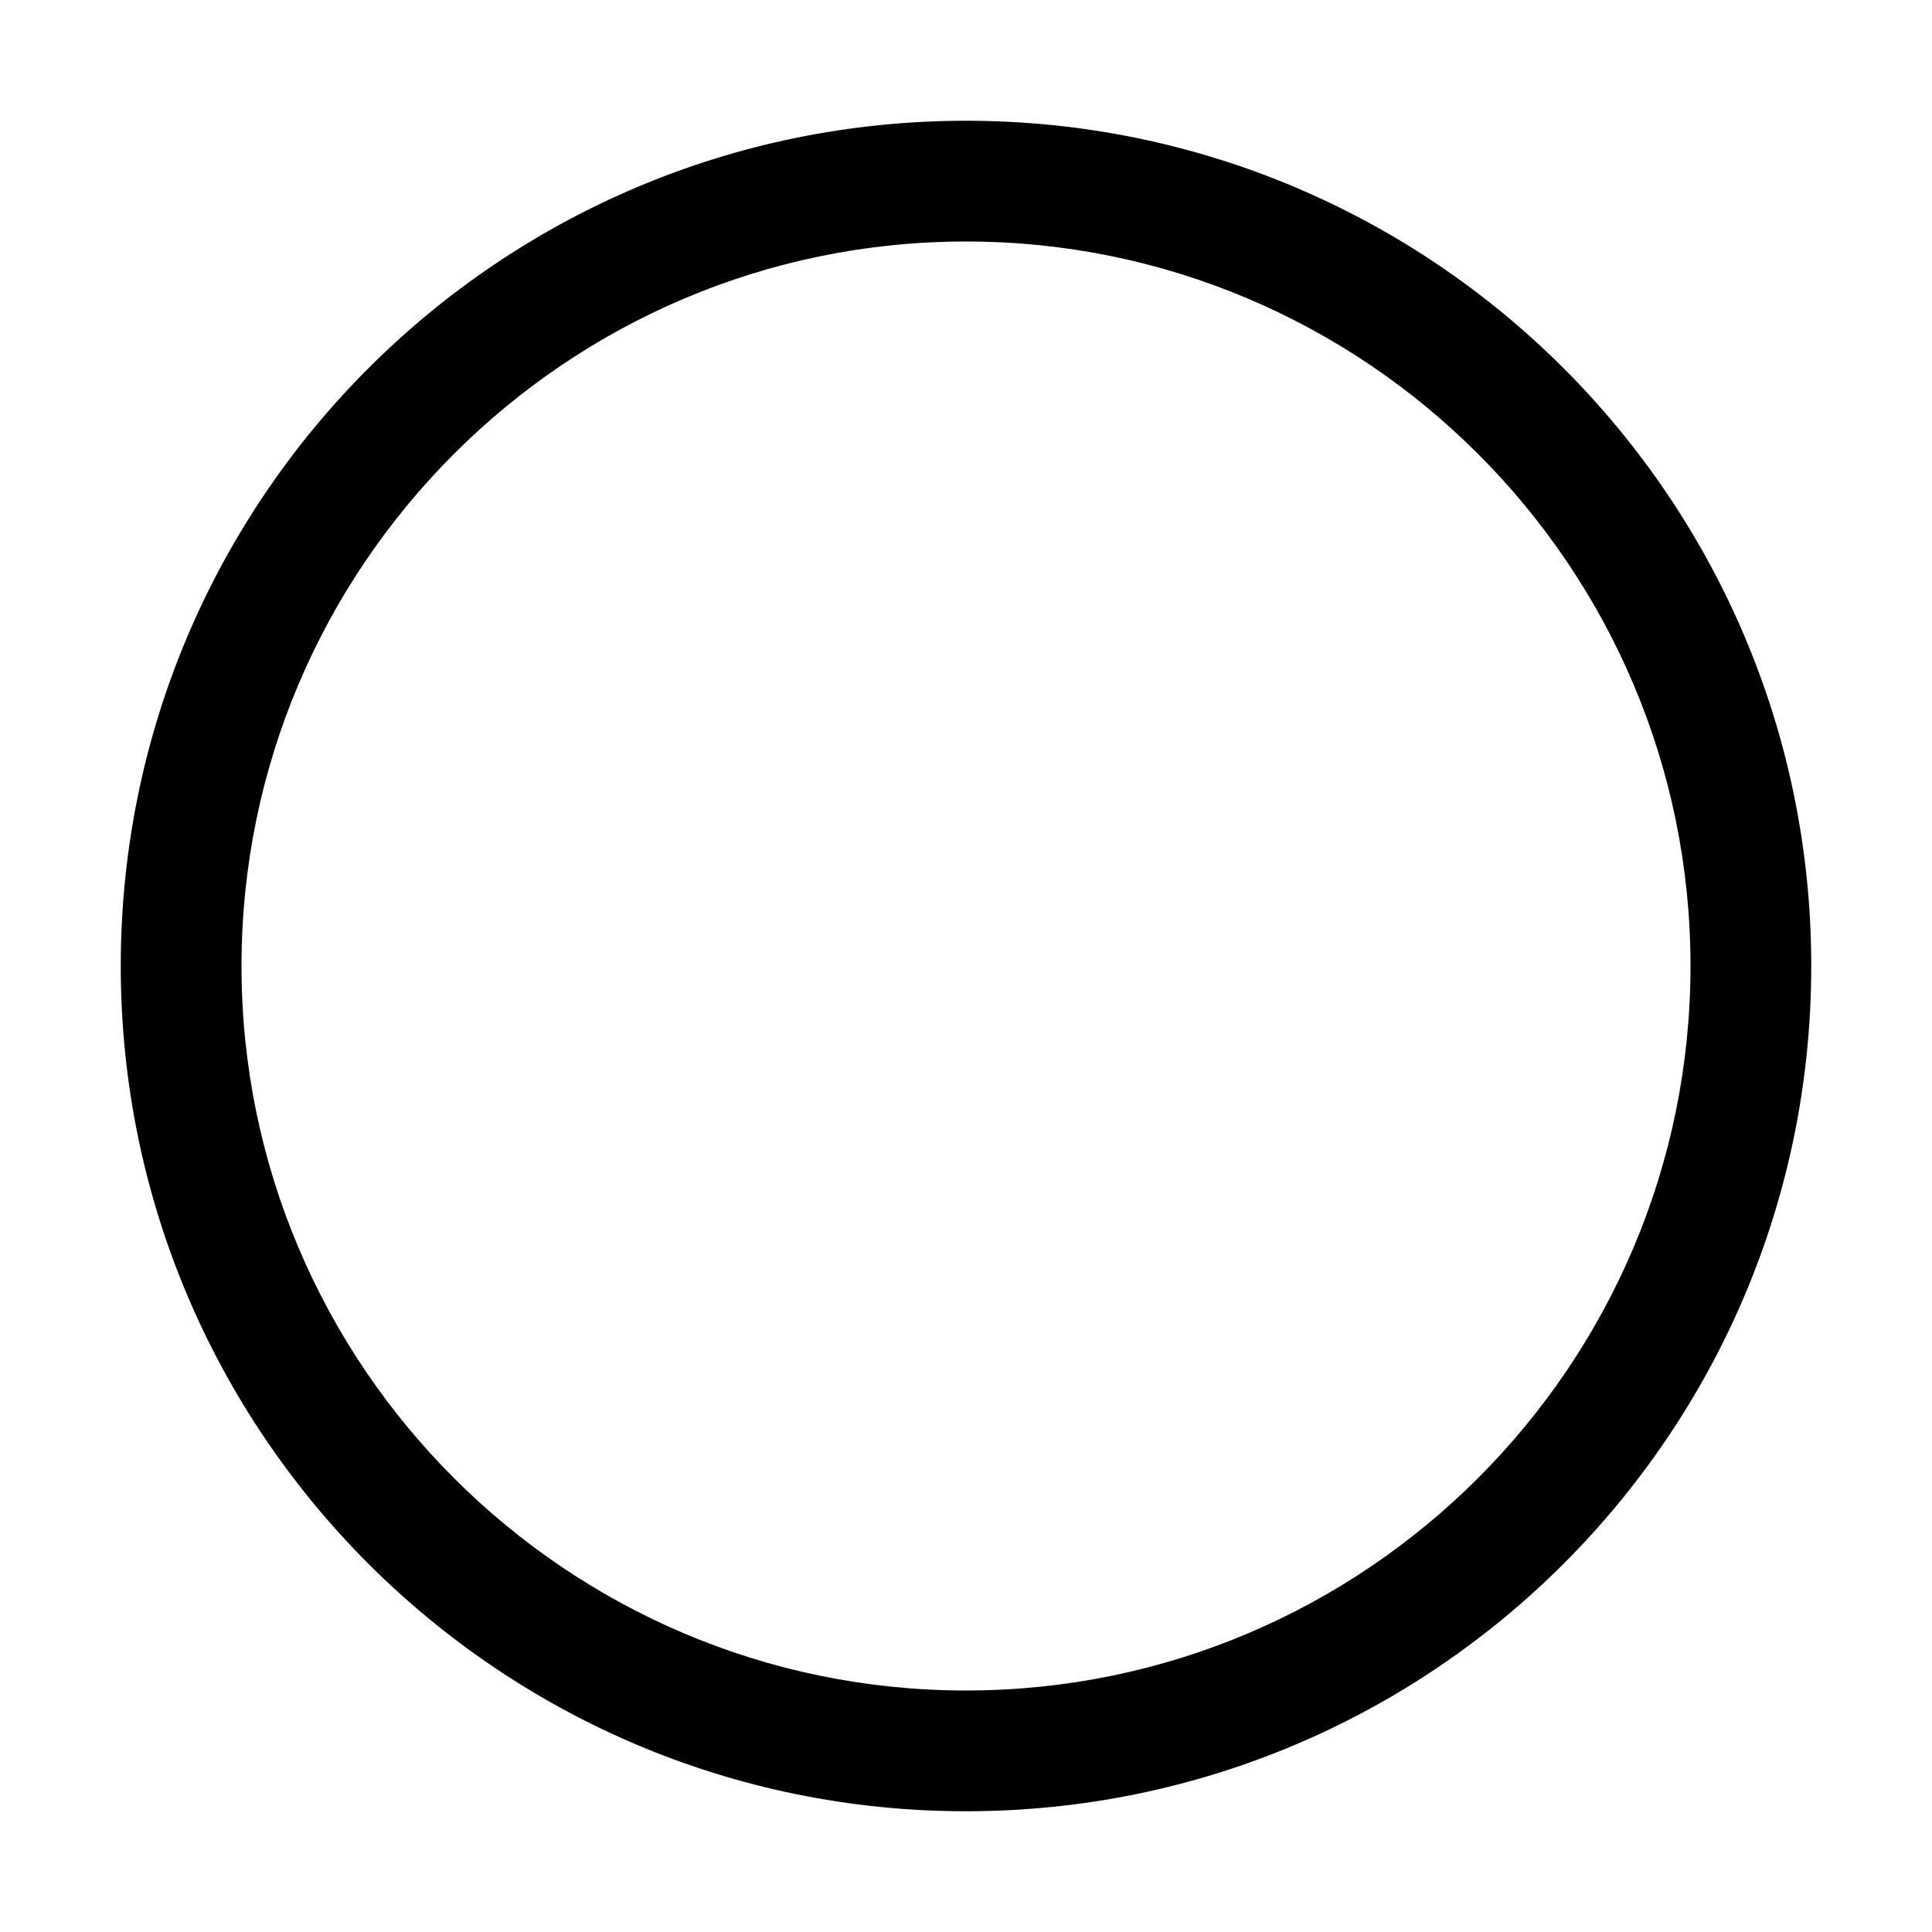 <?xml version="1.0" encoding="UTF-8"?>
<svg xmlns="http://www.w3.org/2000/svg" xmlns:xlink="http://www.w3.org/1999/xlink" viewBox="0 0 1024 1024">
  <path d="M512 128c211.744 0 384 172.256 384 384S723.744 896 512 896 128 723.744 128 512 300.256 128 512 128m0-64C264.576 64 64 264.576 64 512s200.576 448 448 448 448-200.576 448-448S759.424 64 512 64z"></path>
</svg> 